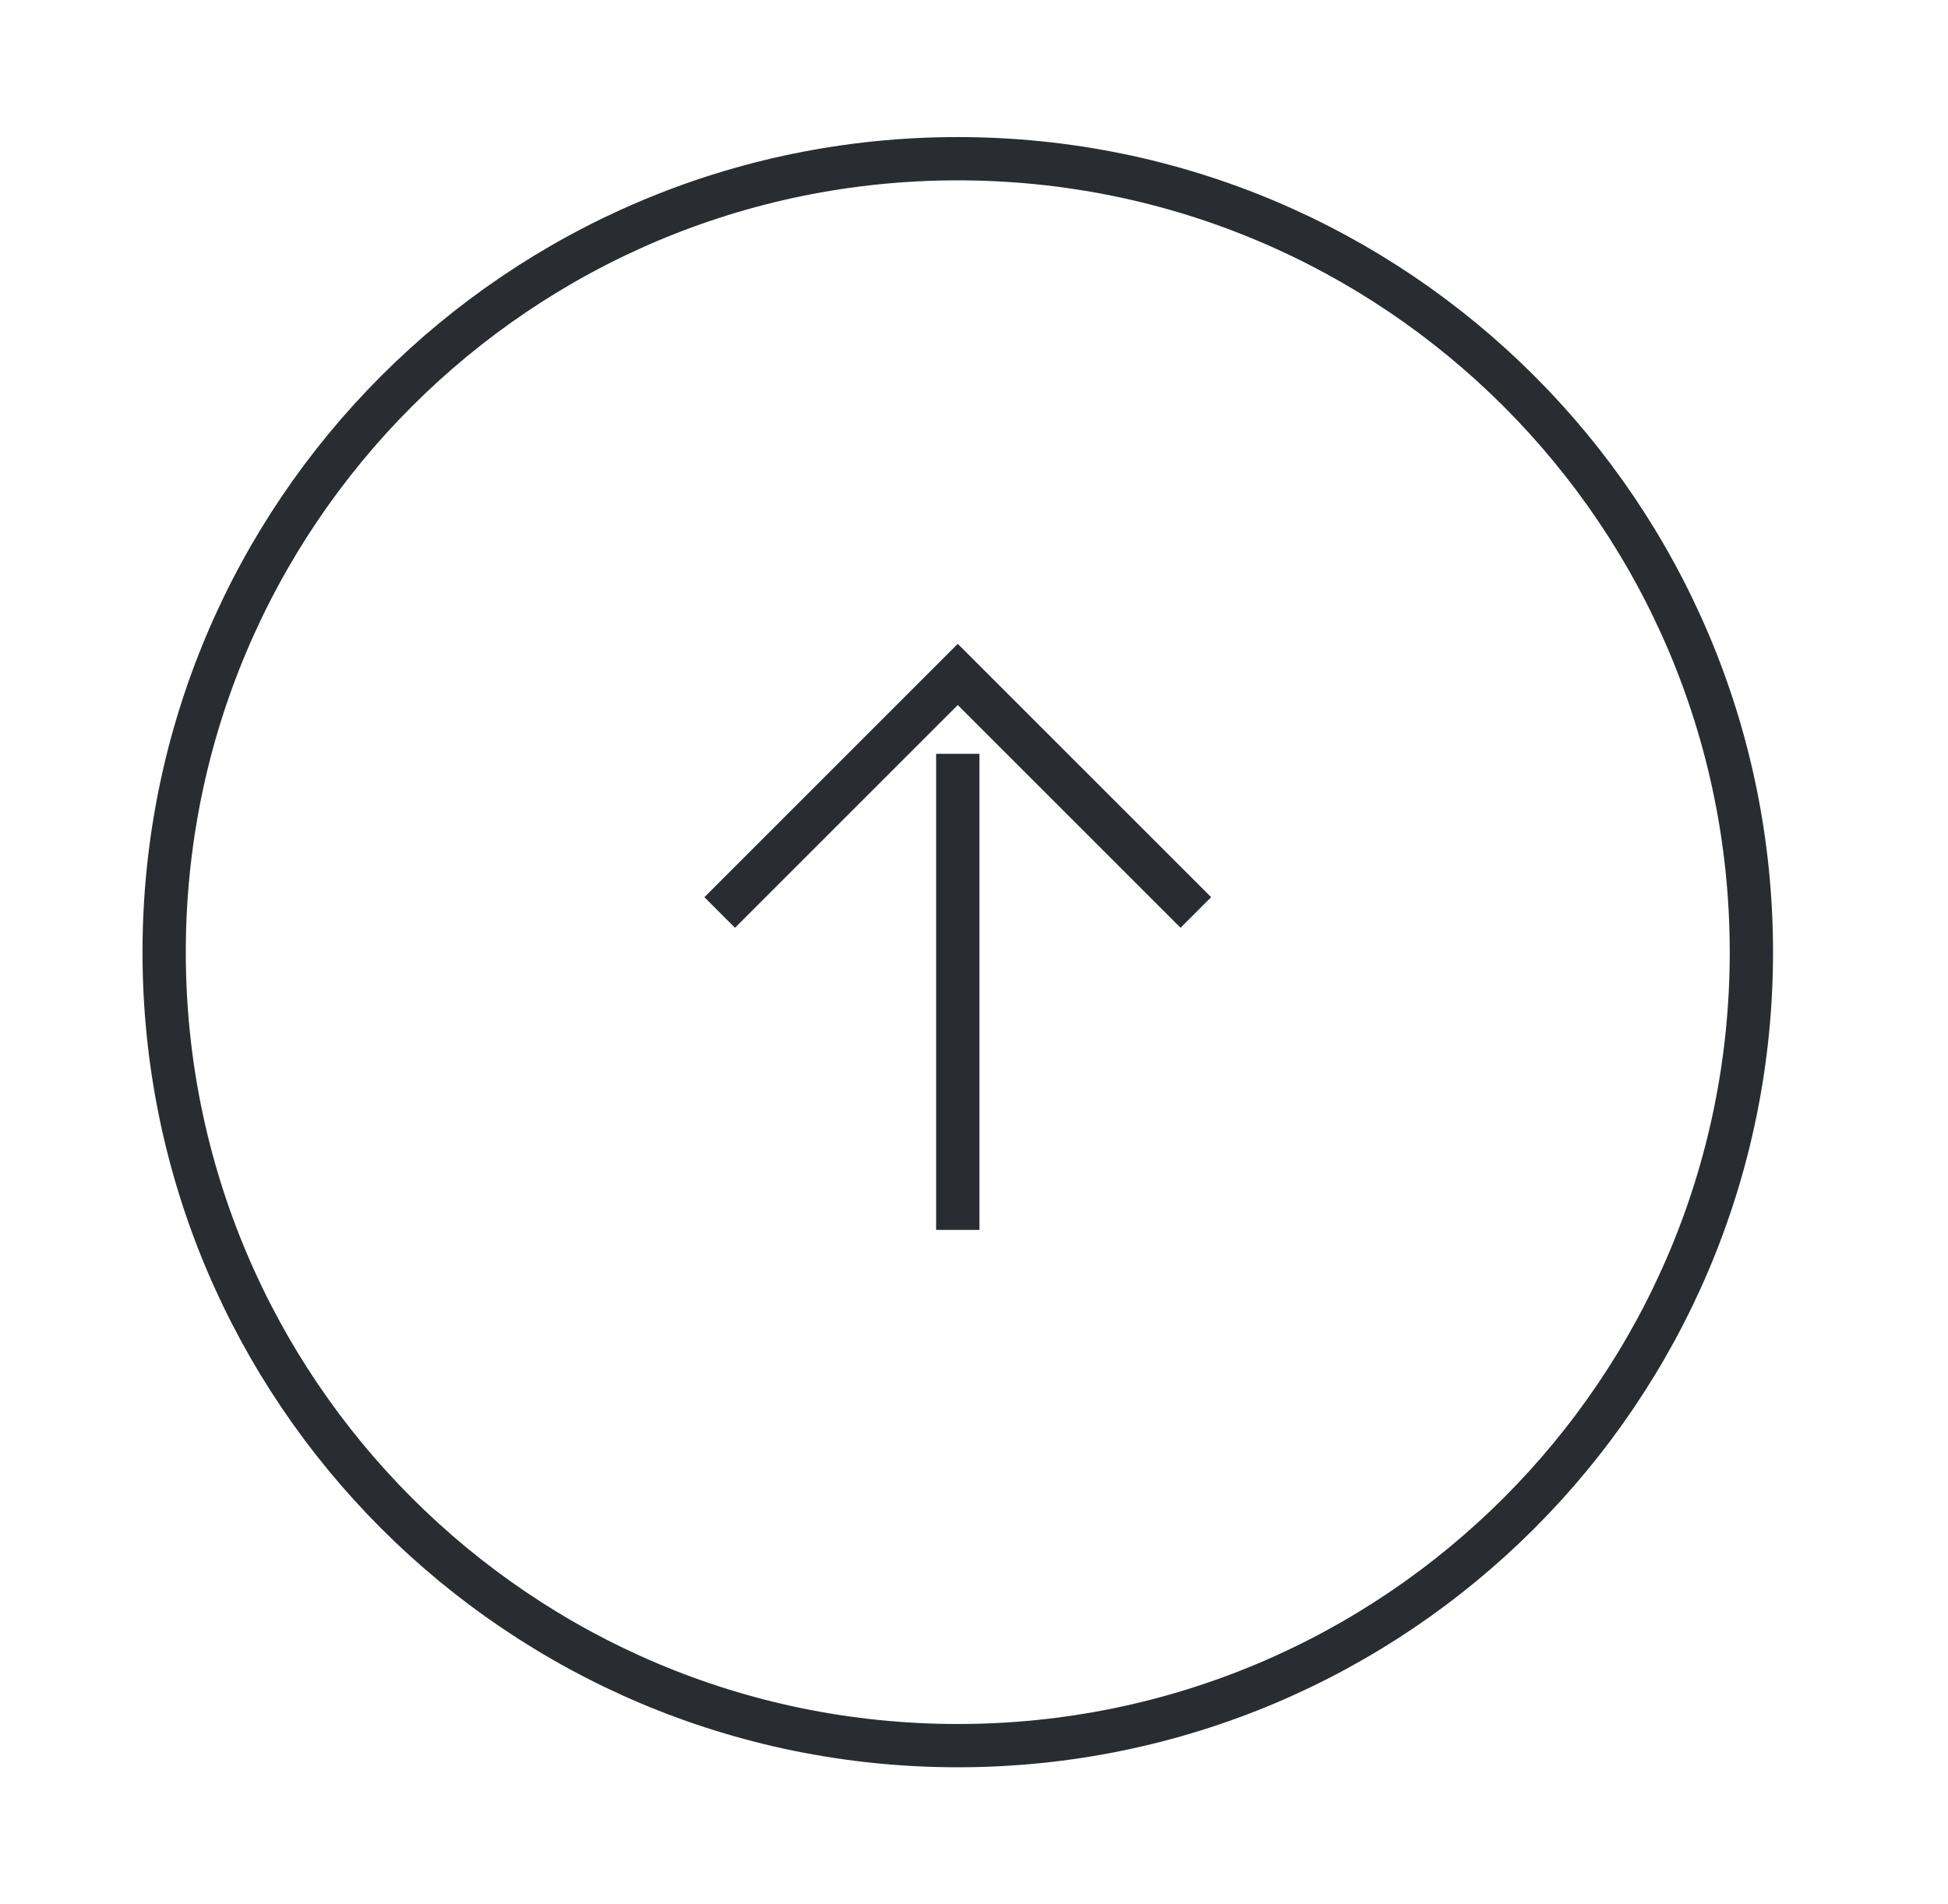 <svg width="45" height="44" viewBox="0 0 45 44" fill="none" xmlns="http://www.w3.org/2000/svg">
<path d="M22.125 40.333C32.25 40.333 40.458 32.125 40.458 22C40.458 11.875 32.25 3.667 22.125 3.667C12 3.667 3.792 11.875 3.792 22C3.792 32.125 12 40.333 22.125 40.333Z" stroke="#292D32" strokeWidth="1.5" strokeLinecap="round" strokeLinejoin="round"/>
<path d="M22.125 28.417V17.417" stroke="#292D32" strokeWidth="1.5" strokeLinecap="round" strokeLinejoin="round"/>
<path d="M16.625 21.083L22.125 15.583L27.625 21.083" stroke="#292D32" strokeWidth="1.5" strokeLinecap="round" strokeLinejoin="round"/>
</svg>
